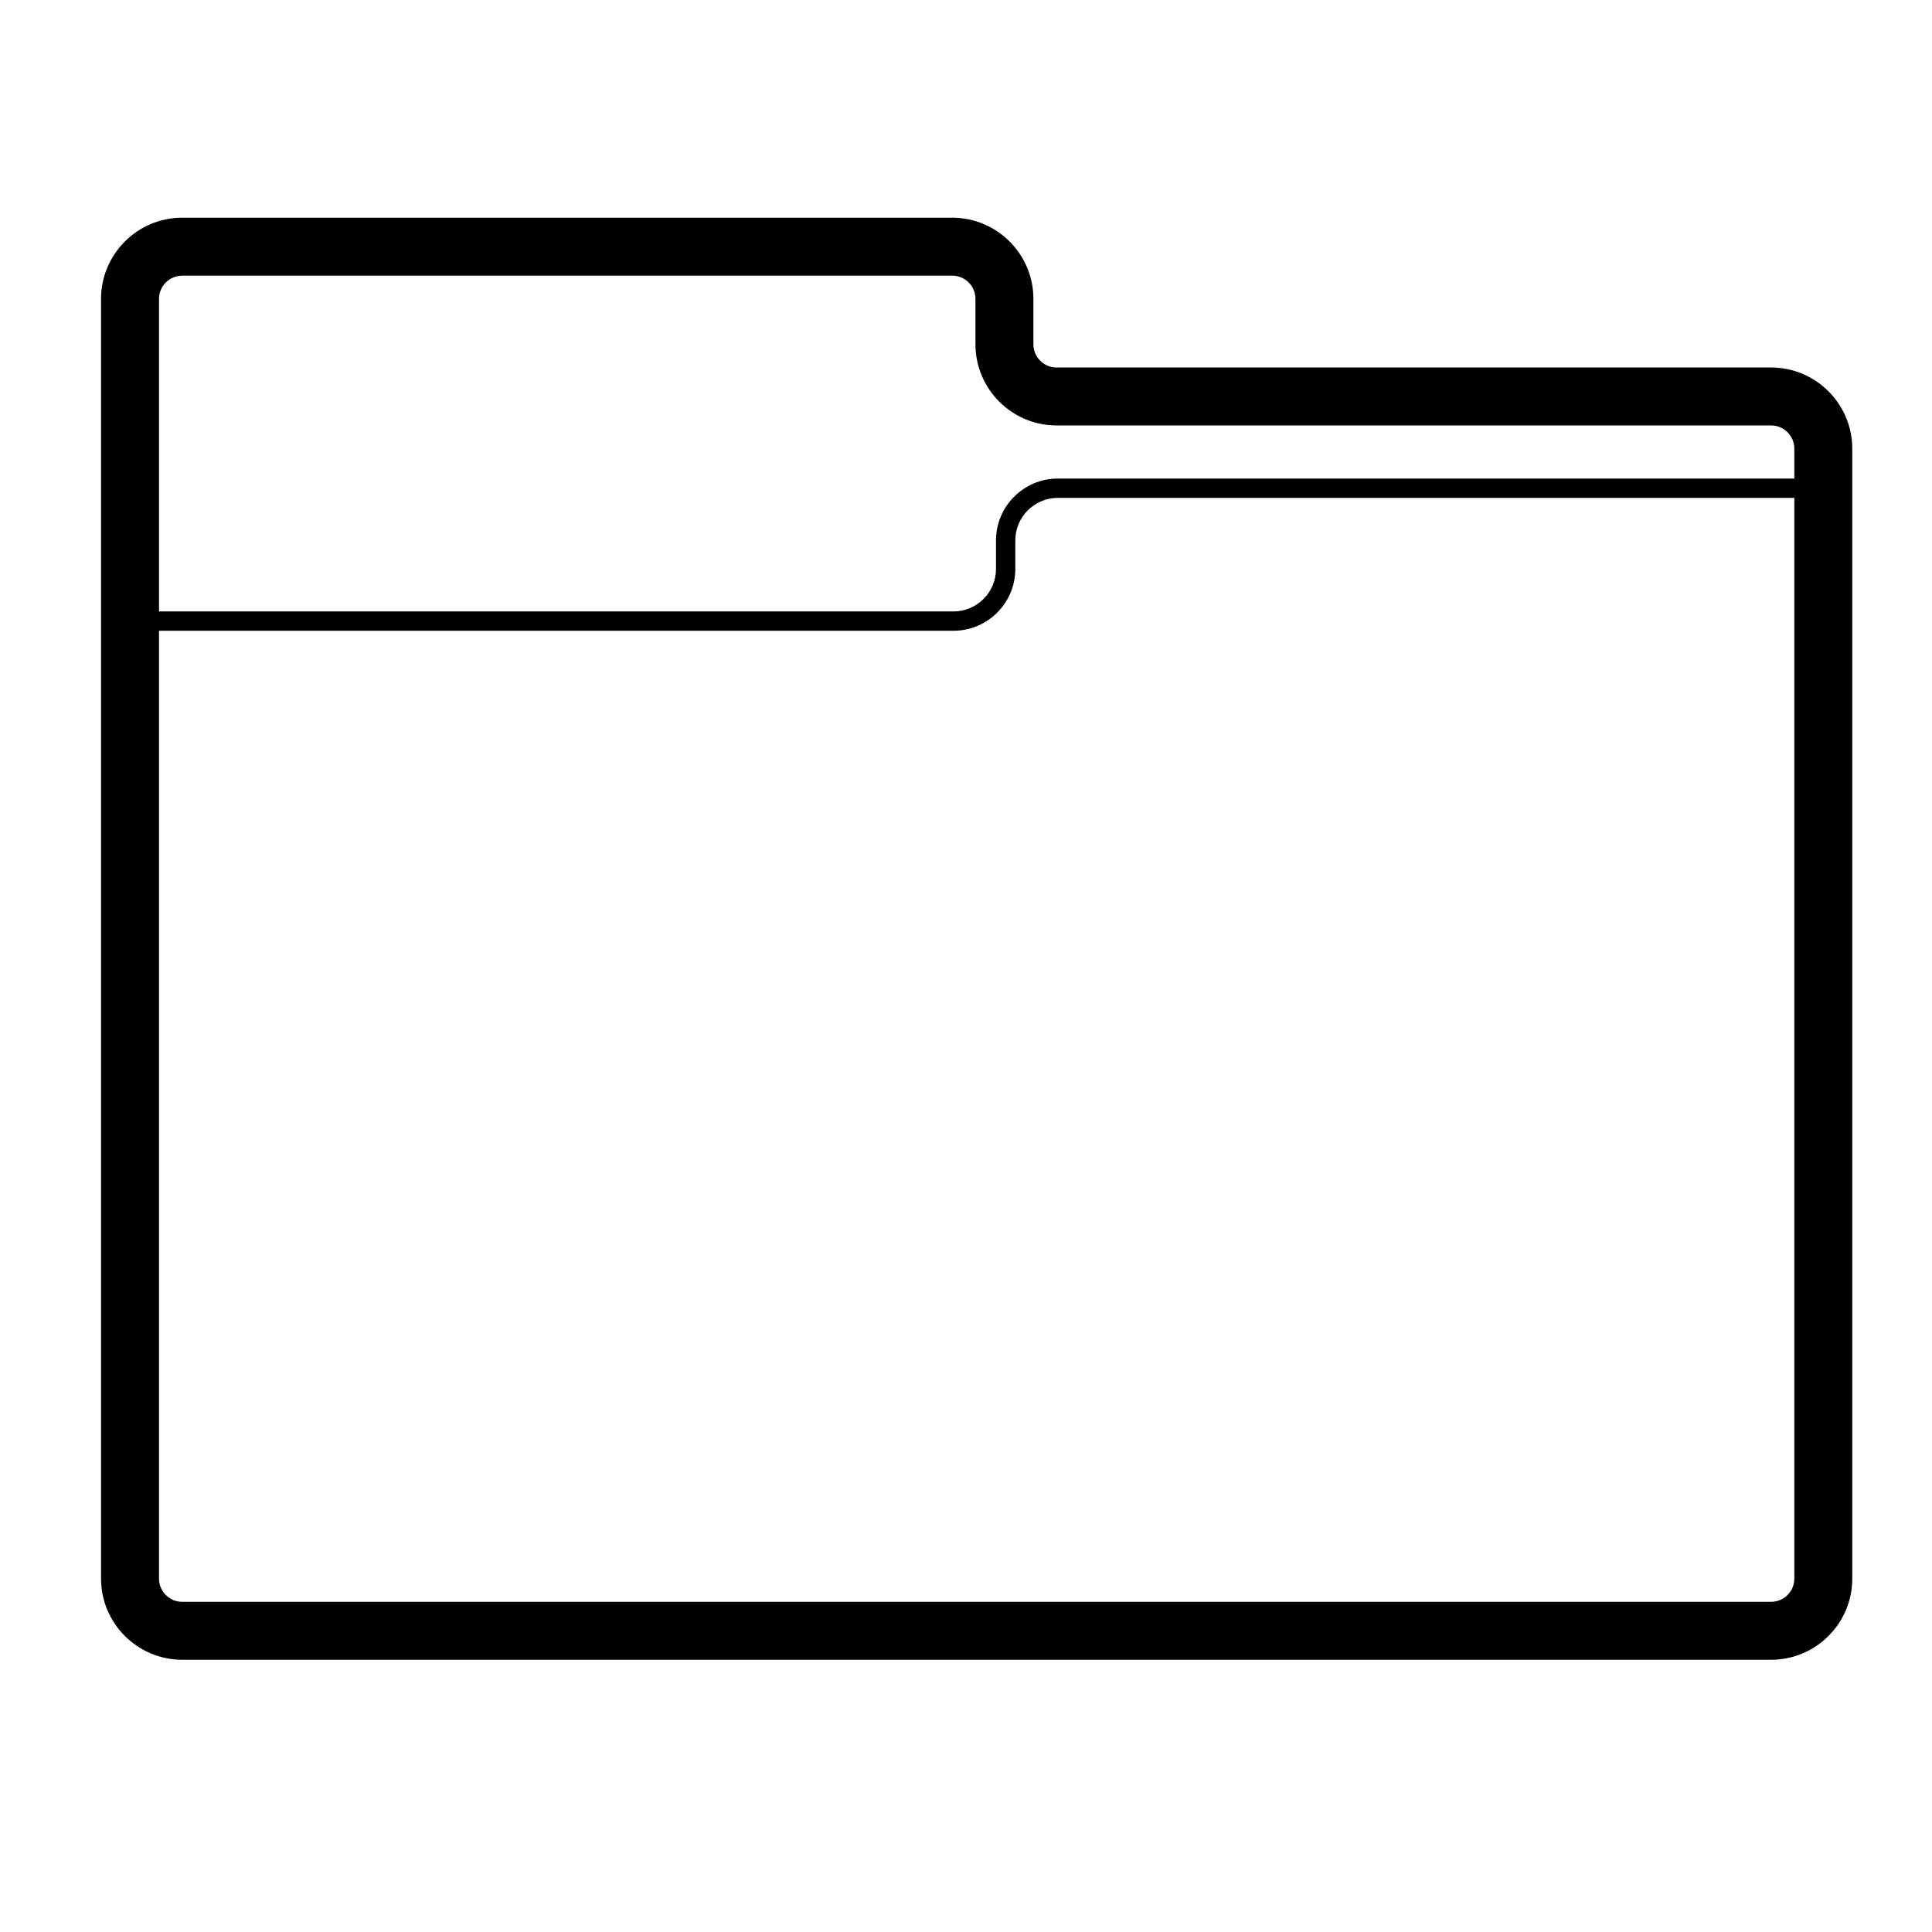 <svg xmlns="http://www.w3.org/2000/svg" xmlns:xlink="http://www.w3.org/1999/xlink" version="1.1" x="0px" y="0px" width="100px" height="100px" viewBox="0 0 100 100" enable-background="new 0 0 100 100" xml:space="preserve">
<g id="Layer_1">
</g>
<g id="TEXT">
	<g>
		<path d="M91.674,85.909H9.431c-2.316,0-4.201-1.884-4.201-4.2v-66.24c0-2.316,1.884-4.201,4.201-4.201h39.857    c2.316,0,4.201,1.884,4.201,4.201v2.352c0,0.662,0.538,1.201,1.2,1.201h36.984c2.316,0,4.2,1.884,4.2,4.201v58.487    C95.874,84.025,93.99,85.909,91.674,85.909z M9.431,14.269c-0.662,0-1.201,0.539-1.201,1.201v66.24c0,0.662,0.539,1.2,1.201,1.2    h82.243c0.662,0,1.2-0.538,1.2-1.2V23.222c0-0.662-0.538-1.201-1.2-1.201H54.689c-2.316,0-4.2-1.884-4.2-4.201v-2.352    c0-0.662-0.539-1.201-1.201-1.201H9.431z"/>
	</g>
	<g>
		<path d="M49.352,32.648H6.73v-1h42.622c1.213,0,2.201-0.987,2.201-2.201v-1.476c0-1.765,1.436-3.201,3.2-3.201h39.621v1H54.753    c-1.213,0-2.2,0.987-2.2,2.201v1.476C52.553,31.212,51.117,32.648,49.352,32.648z"/>
	</g>
</g>
</svg>